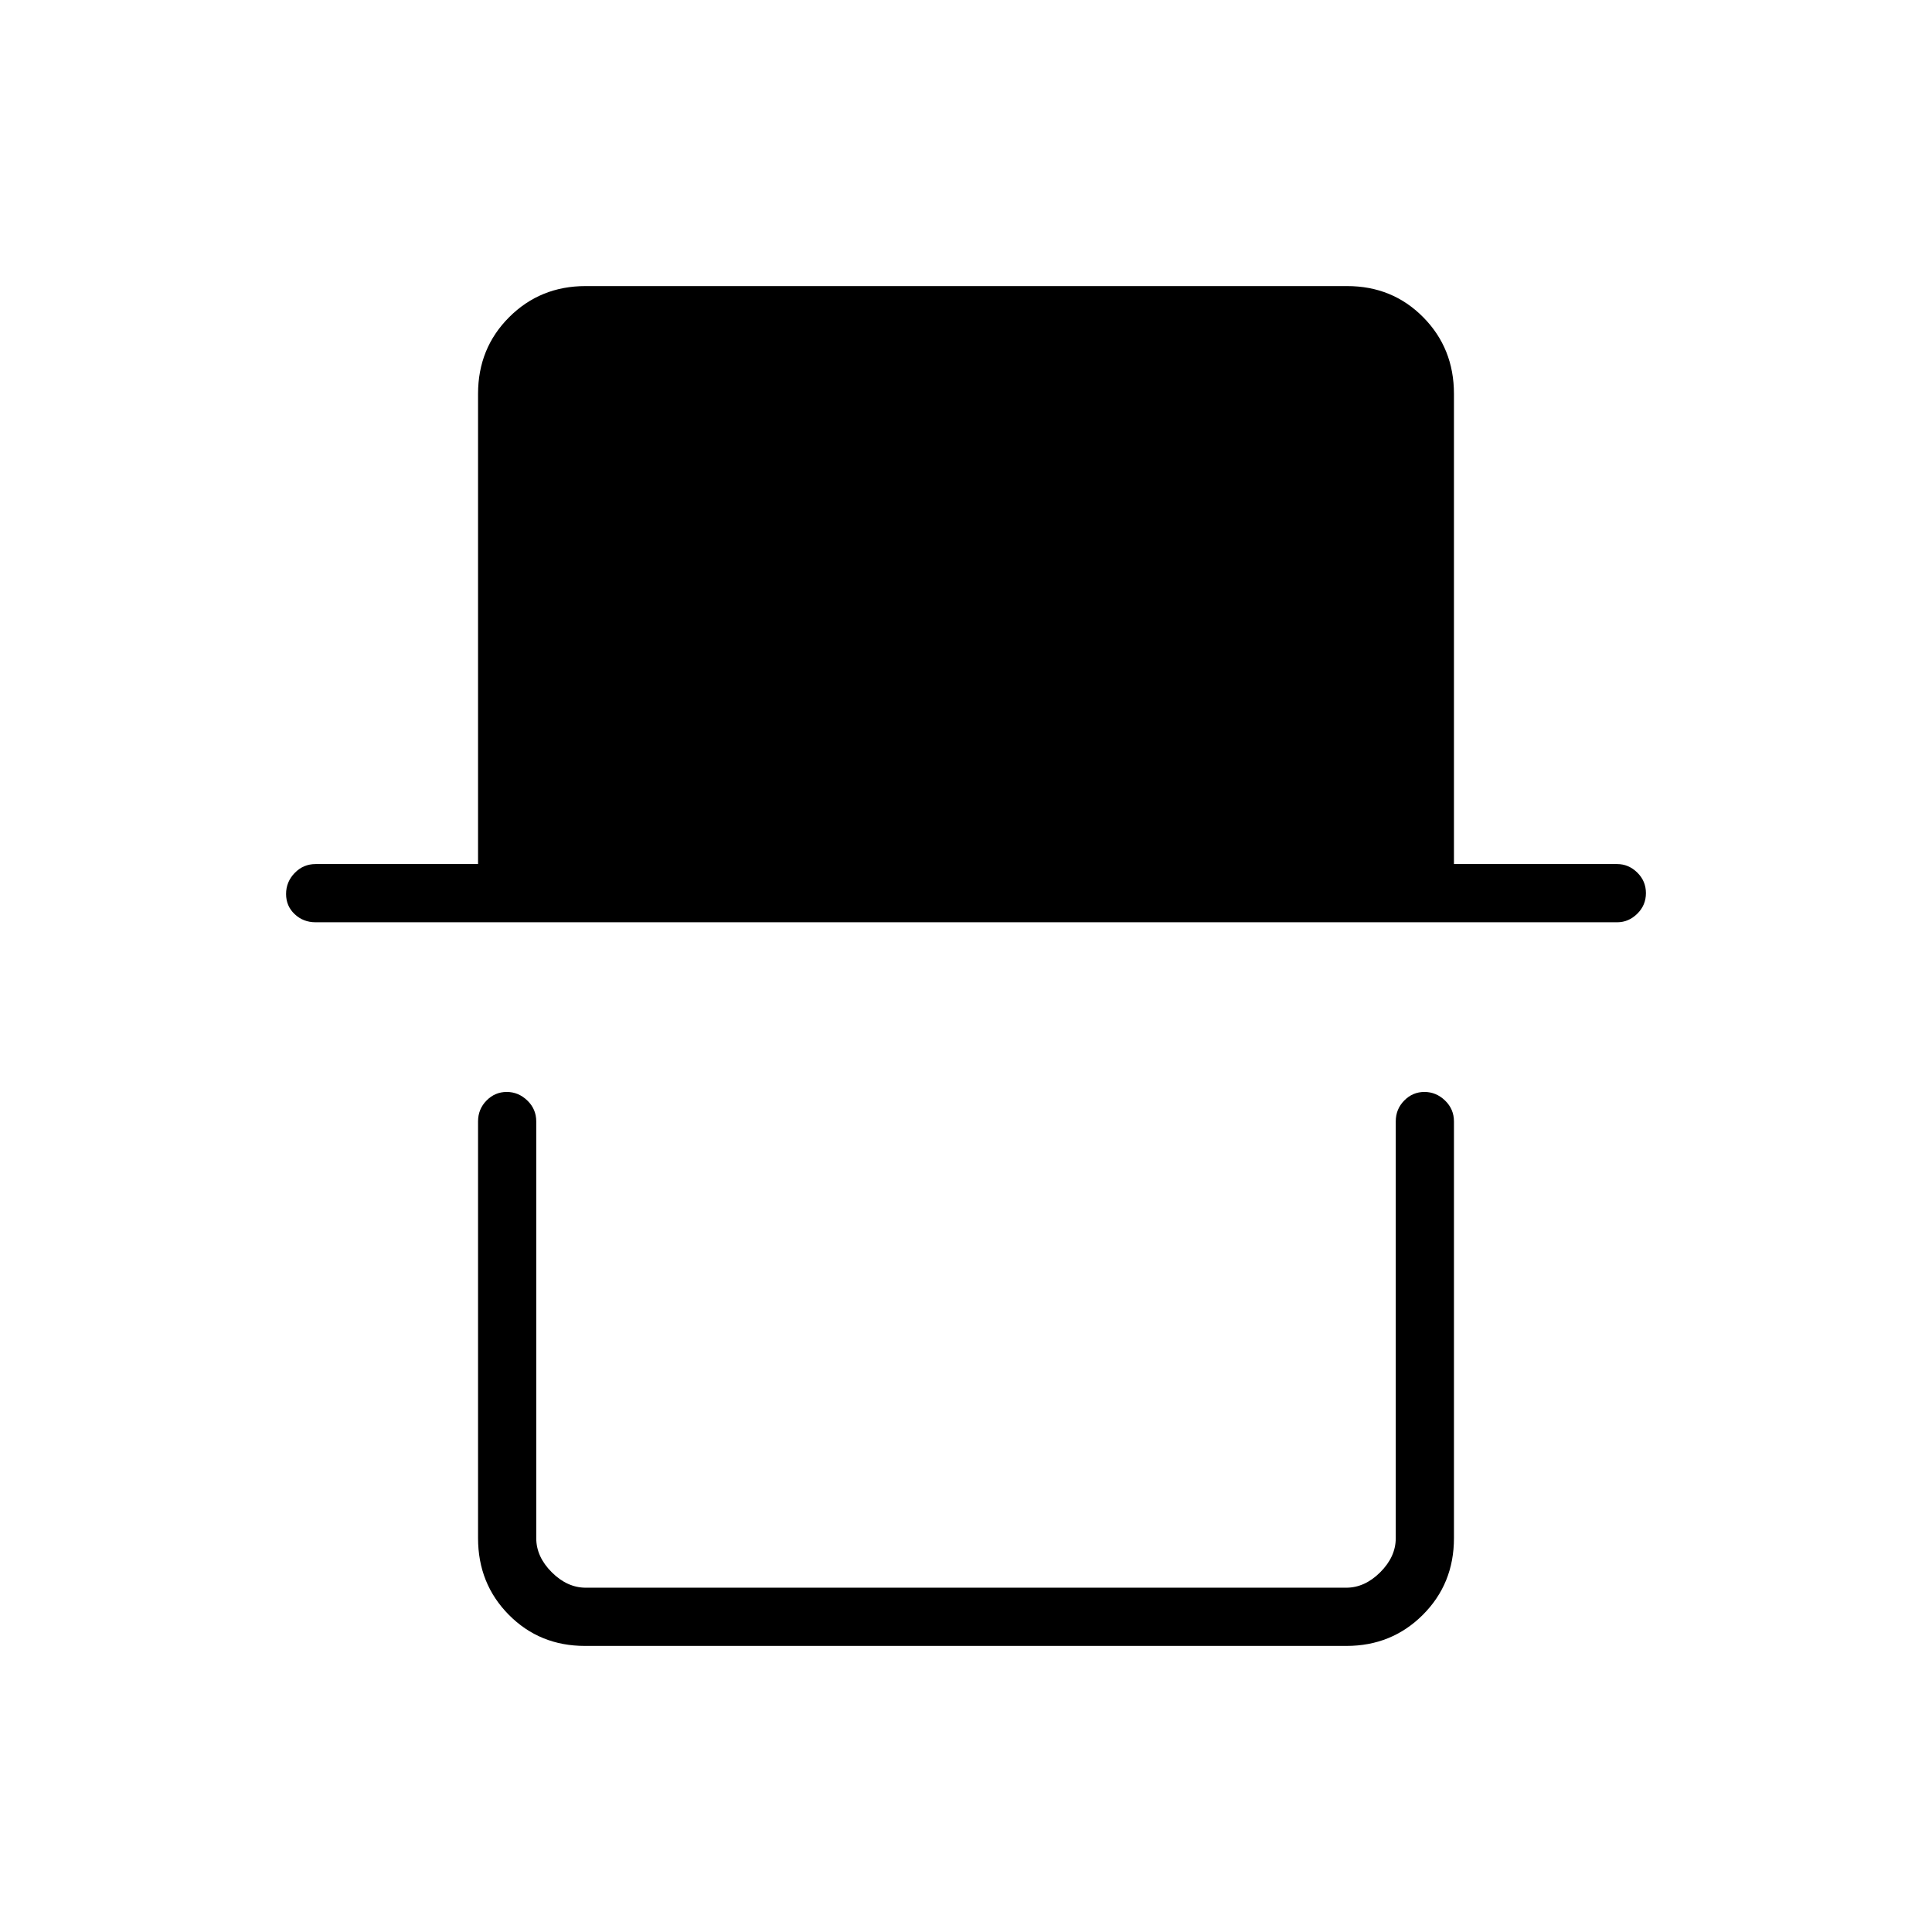 <svg xmlns="http://www.w3.org/2000/svg" height="20" viewBox="0 -960 960 960" width="20"><path d="M290.64-142.15q-22.5 0-37.8-15.45-15.3-15.45-15.3-38.09v-207.08q0-6.11 4.21-10.38 4.21-4.27 10.04-4.27 5.83 0 10.25 4.27t4.42 10.38v207.08q0 9.23 7.69 16.92 7.7 7.69 16.93 7.69h377.84q9.23 0 16.93-7.69 7.69-7.69 7.69-16.92v-207.08q0-6.11 4.21-10.38 4.21-4.27 10.04-4.27 5.83 0 10.25 4.27t4.42 10.38v207.08q0 22.64-15.46 38.09-15.46 15.45-37.97 15.45H290.64ZM156.81-501.73q-6.11 0-10.38-4.02-4.28-4.02-4.28-10.04t4.28-10.44q4.27-4.42 10.38-4.42h80.73v-233.66q0-22.64 15.46-38.09 15.46-15.45 37.97-15.45h378.39q22.5 0 37.8 15.45 15.3 15.45 15.3 38.09v233.66h81.12q5.66 0 9.96 4.21 4.31 4.21 4.31 10.23 0 6.02-4.31 10.25-4.3 4.23-9.96 4.23H156.81Zm536.73 330.65H266.46h427.08Z"/></svg>